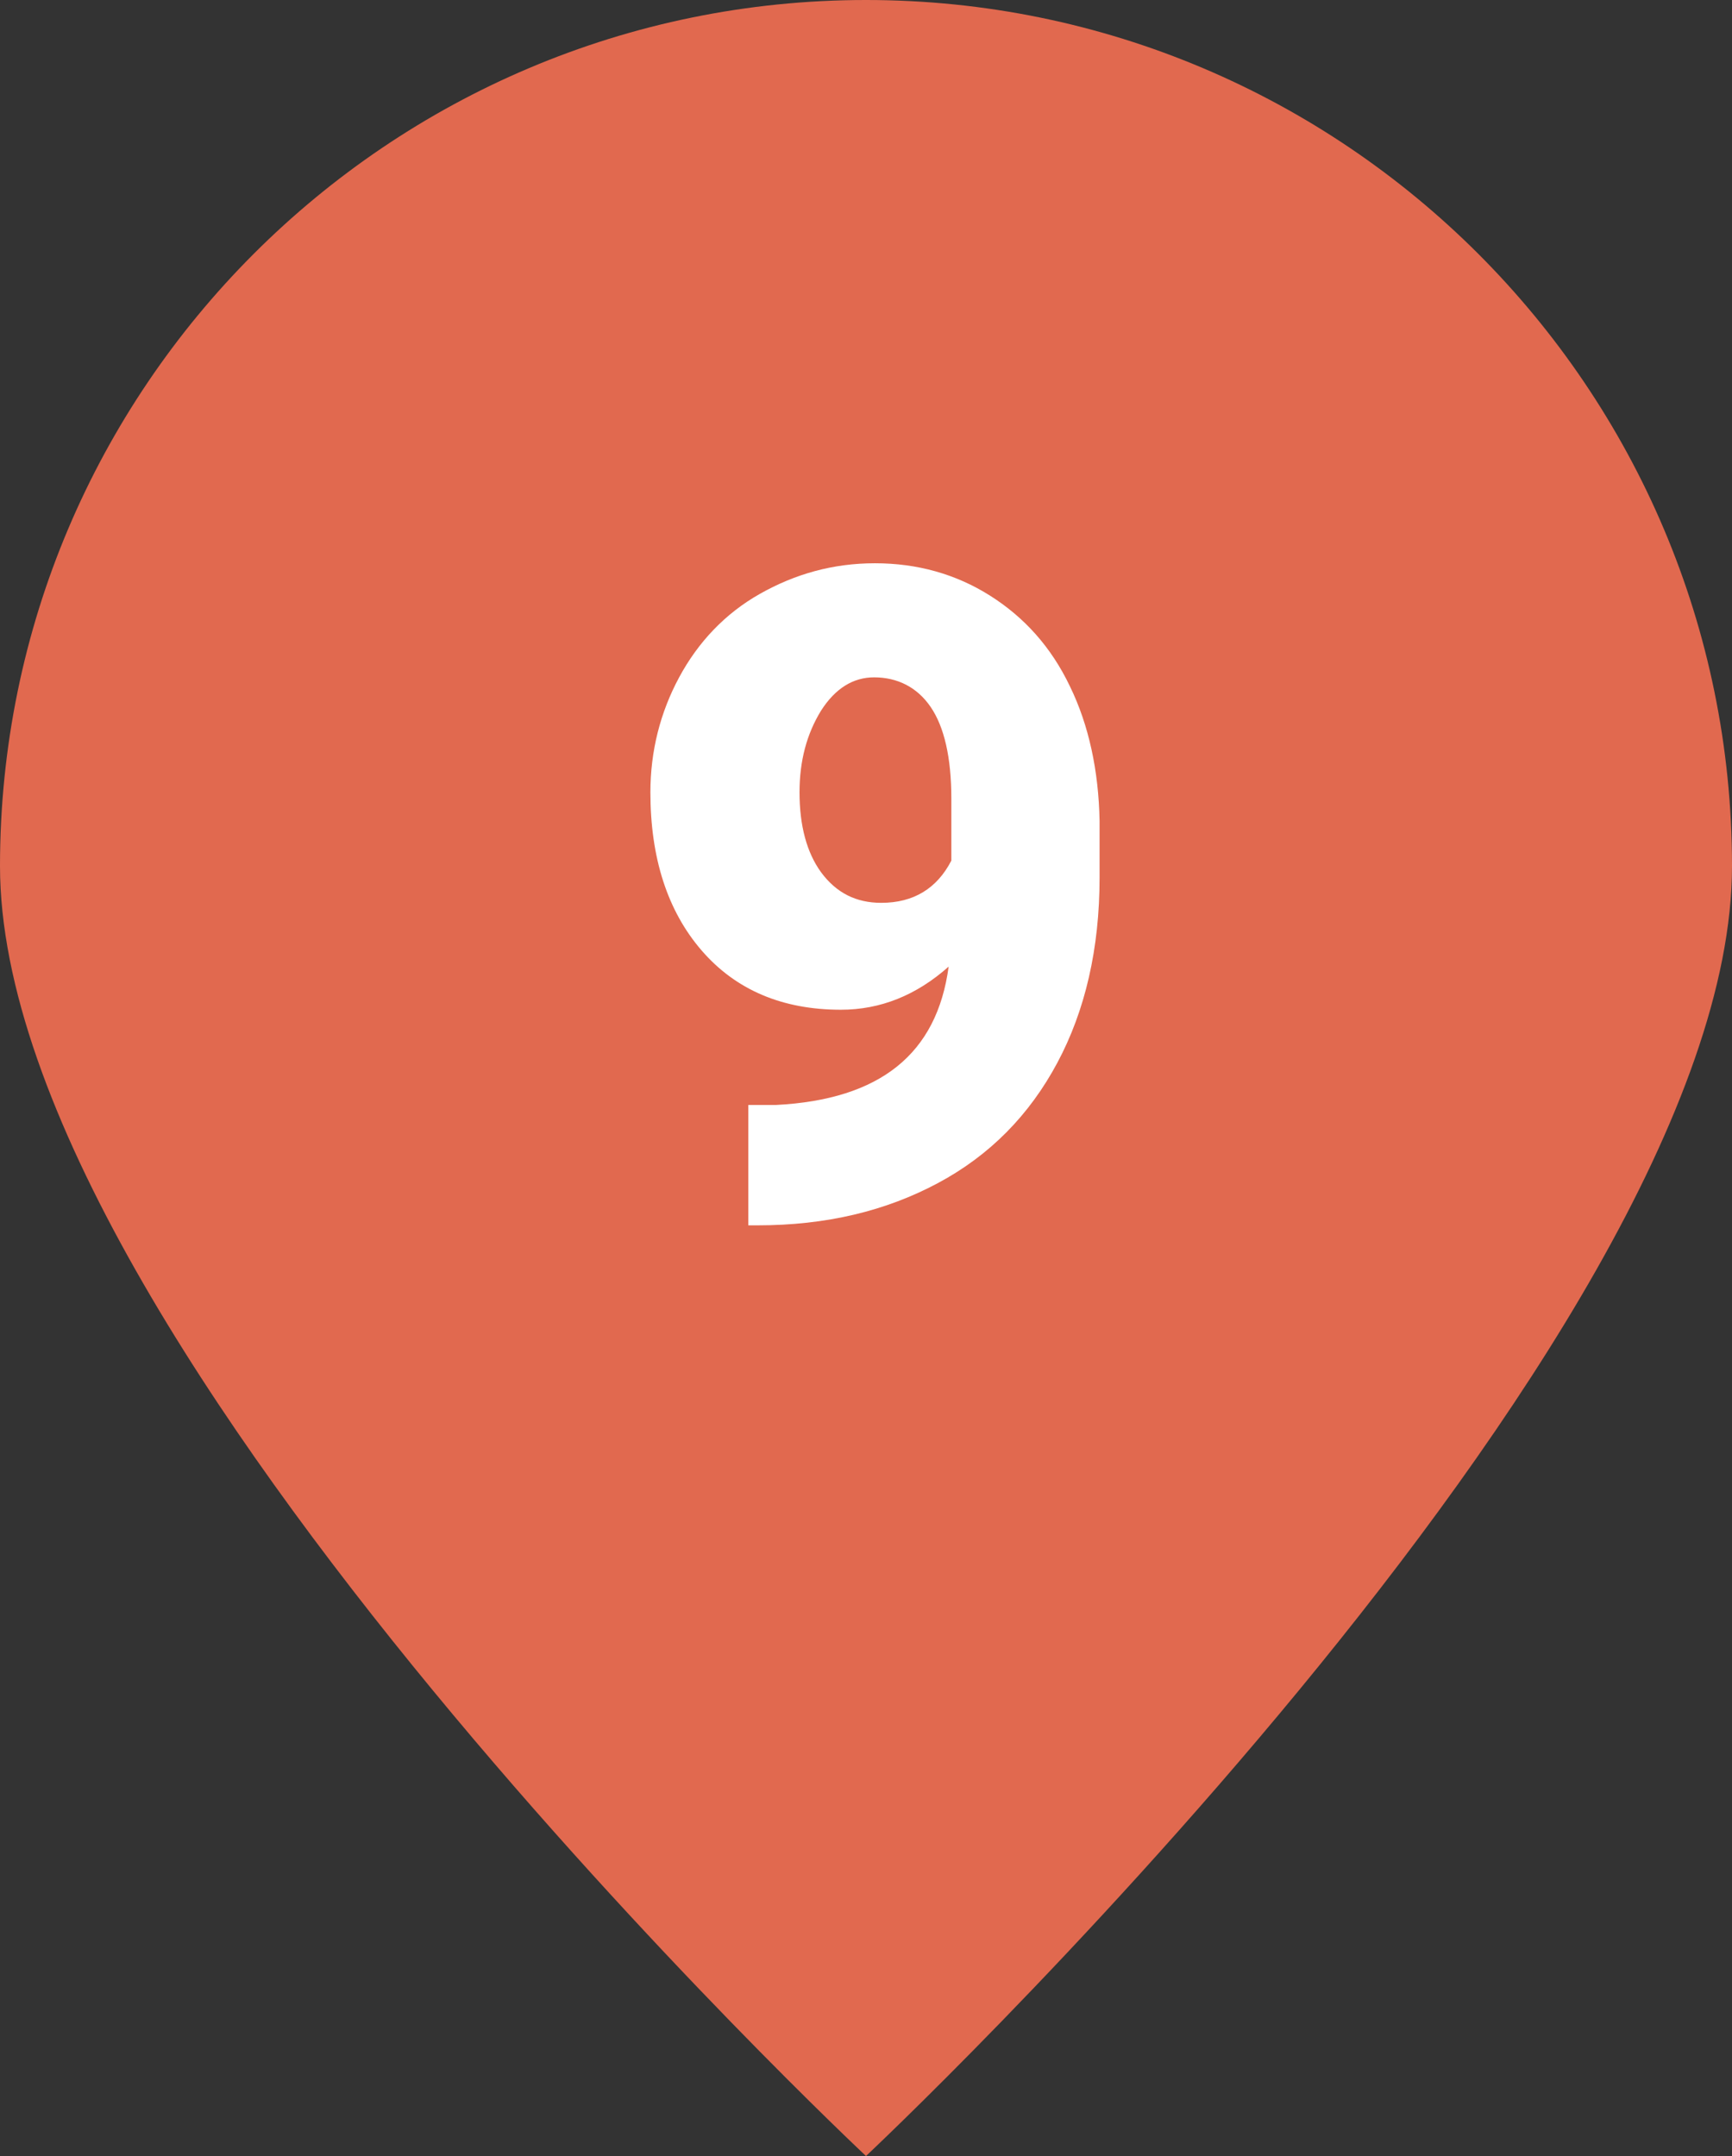 <?xml version="1.0" encoding="utf-8"?>
<!-- Generator: Adobe Illustrator 26.0.2, SVG Export Plug-In . SVG Version: 6.00 Build 0)  -->
<svg version="1.1" id="Ebene_1" xmlns="http://www.w3.org/2000/svg" xmlns:xlink="http://www.w3.org/1999/xlink" x="0px" y="0px"
	 viewBox="0 0 19.28 24" style="enable-background:new 0 0 19.28 24;" xml:space="preserve">
<rect x="0" y="0" width="19.28" height="24" fill="#333333" stroke="none"/>
<style type="text/css">
	.st0{fill:#DF8000;}
	.st1{fill:#FFFFFF;}
	.st2{fill:#E59C00;}
	.st3{fill:#E1694F;}
	.st4{fill:#6796CF;}
	.st5{fill:#6EC3BF;}
	.st6{fill:#61B87A;}
</style>
<g>
	<path class="st3" d="M9.64,24c0,0,9.64-9.04,9.64-14.36C19.28,4.32,14.96,0,9.64,0S0,4.32,0,9.64C0,14.97,9.64,24,9.64,24"/>
</g>
<g>
	<path class="st1" d="M10.56,10.76c-0.36,0.32-0.76,0.48-1.2,0.48c-0.65,0-1.17-0.22-1.55-0.66c-0.38-0.44-0.57-1.03-0.57-1.76
		c0-0.46,0.11-0.89,0.32-1.28c0.21-0.39,0.51-0.71,0.9-0.93s0.81-0.34,1.28-0.34c0.47,0,0.9,0.12,1.28,0.36
		c0.38,0.24,0.68,0.57,0.89,1.01c0.21,0.43,0.32,0.94,0.33,1.5v0.63c0,0.79-0.16,1.48-0.47,2.06s-0.75,1.03-1.33,1.34
		s-1.24,0.47-2.01,0.47h-0.1V12.3l0.31,0C9.8,12.24,10.43,11.73,10.56,10.76z M9.81,10.05c0.36,0,0.62-0.16,0.78-0.47V8.89
		c0-0.46-0.08-0.8-0.23-1.02S9.99,7.54,9.73,7.54c-0.23,0-0.43,0.12-0.59,0.37C8.98,8.17,8.9,8.47,8.9,8.82
		c0,0.37,0.08,0.67,0.24,0.89C9.31,9.94,9.53,10.05,9.81,10.05z"/>
</g>
</svg>
